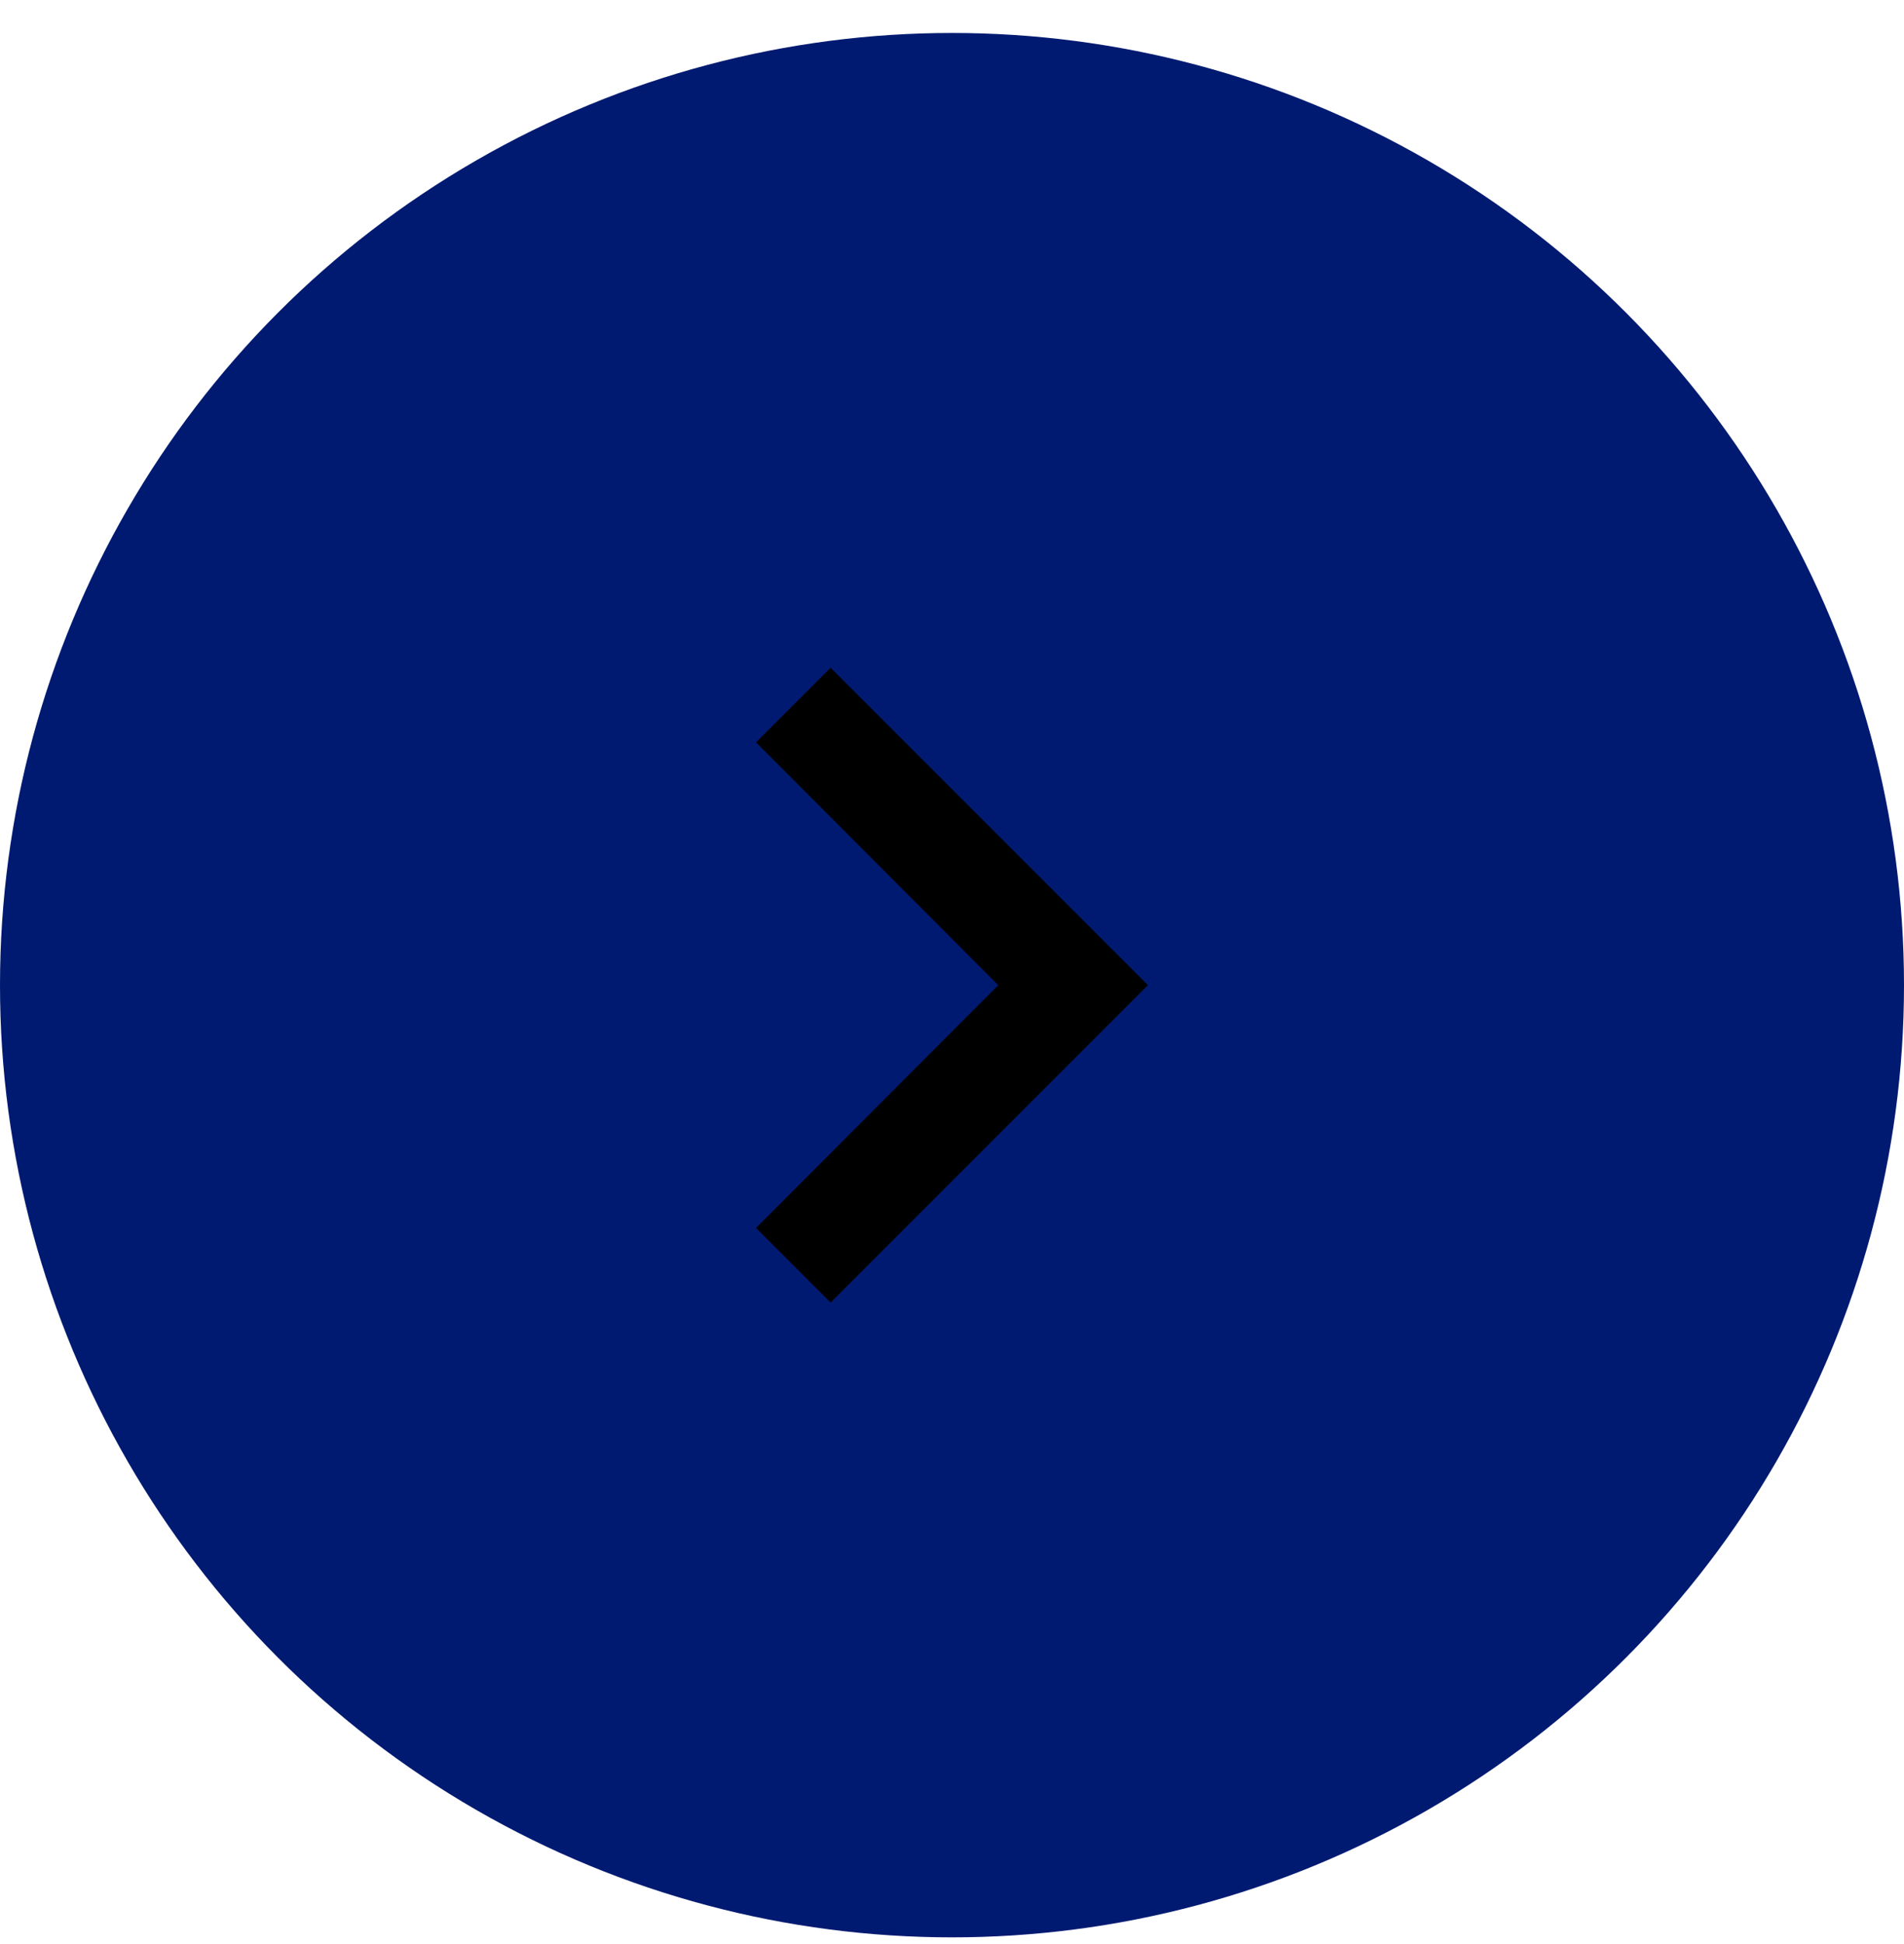<svg width="48" height="49" viewBox="0 0 48 49" fill="none" xmlns="http://www.w3.org/2000/svg">
<circle cx="24" cy="24.831" r="24" fill="#001A71"/>
<path d="M20.94 16.831L19.06 18.711L25.167 24.831L19.06 30.951L20.94 32.831L28.94 24.831L20.94 16.831Z" fill="black"/>
</svg>
